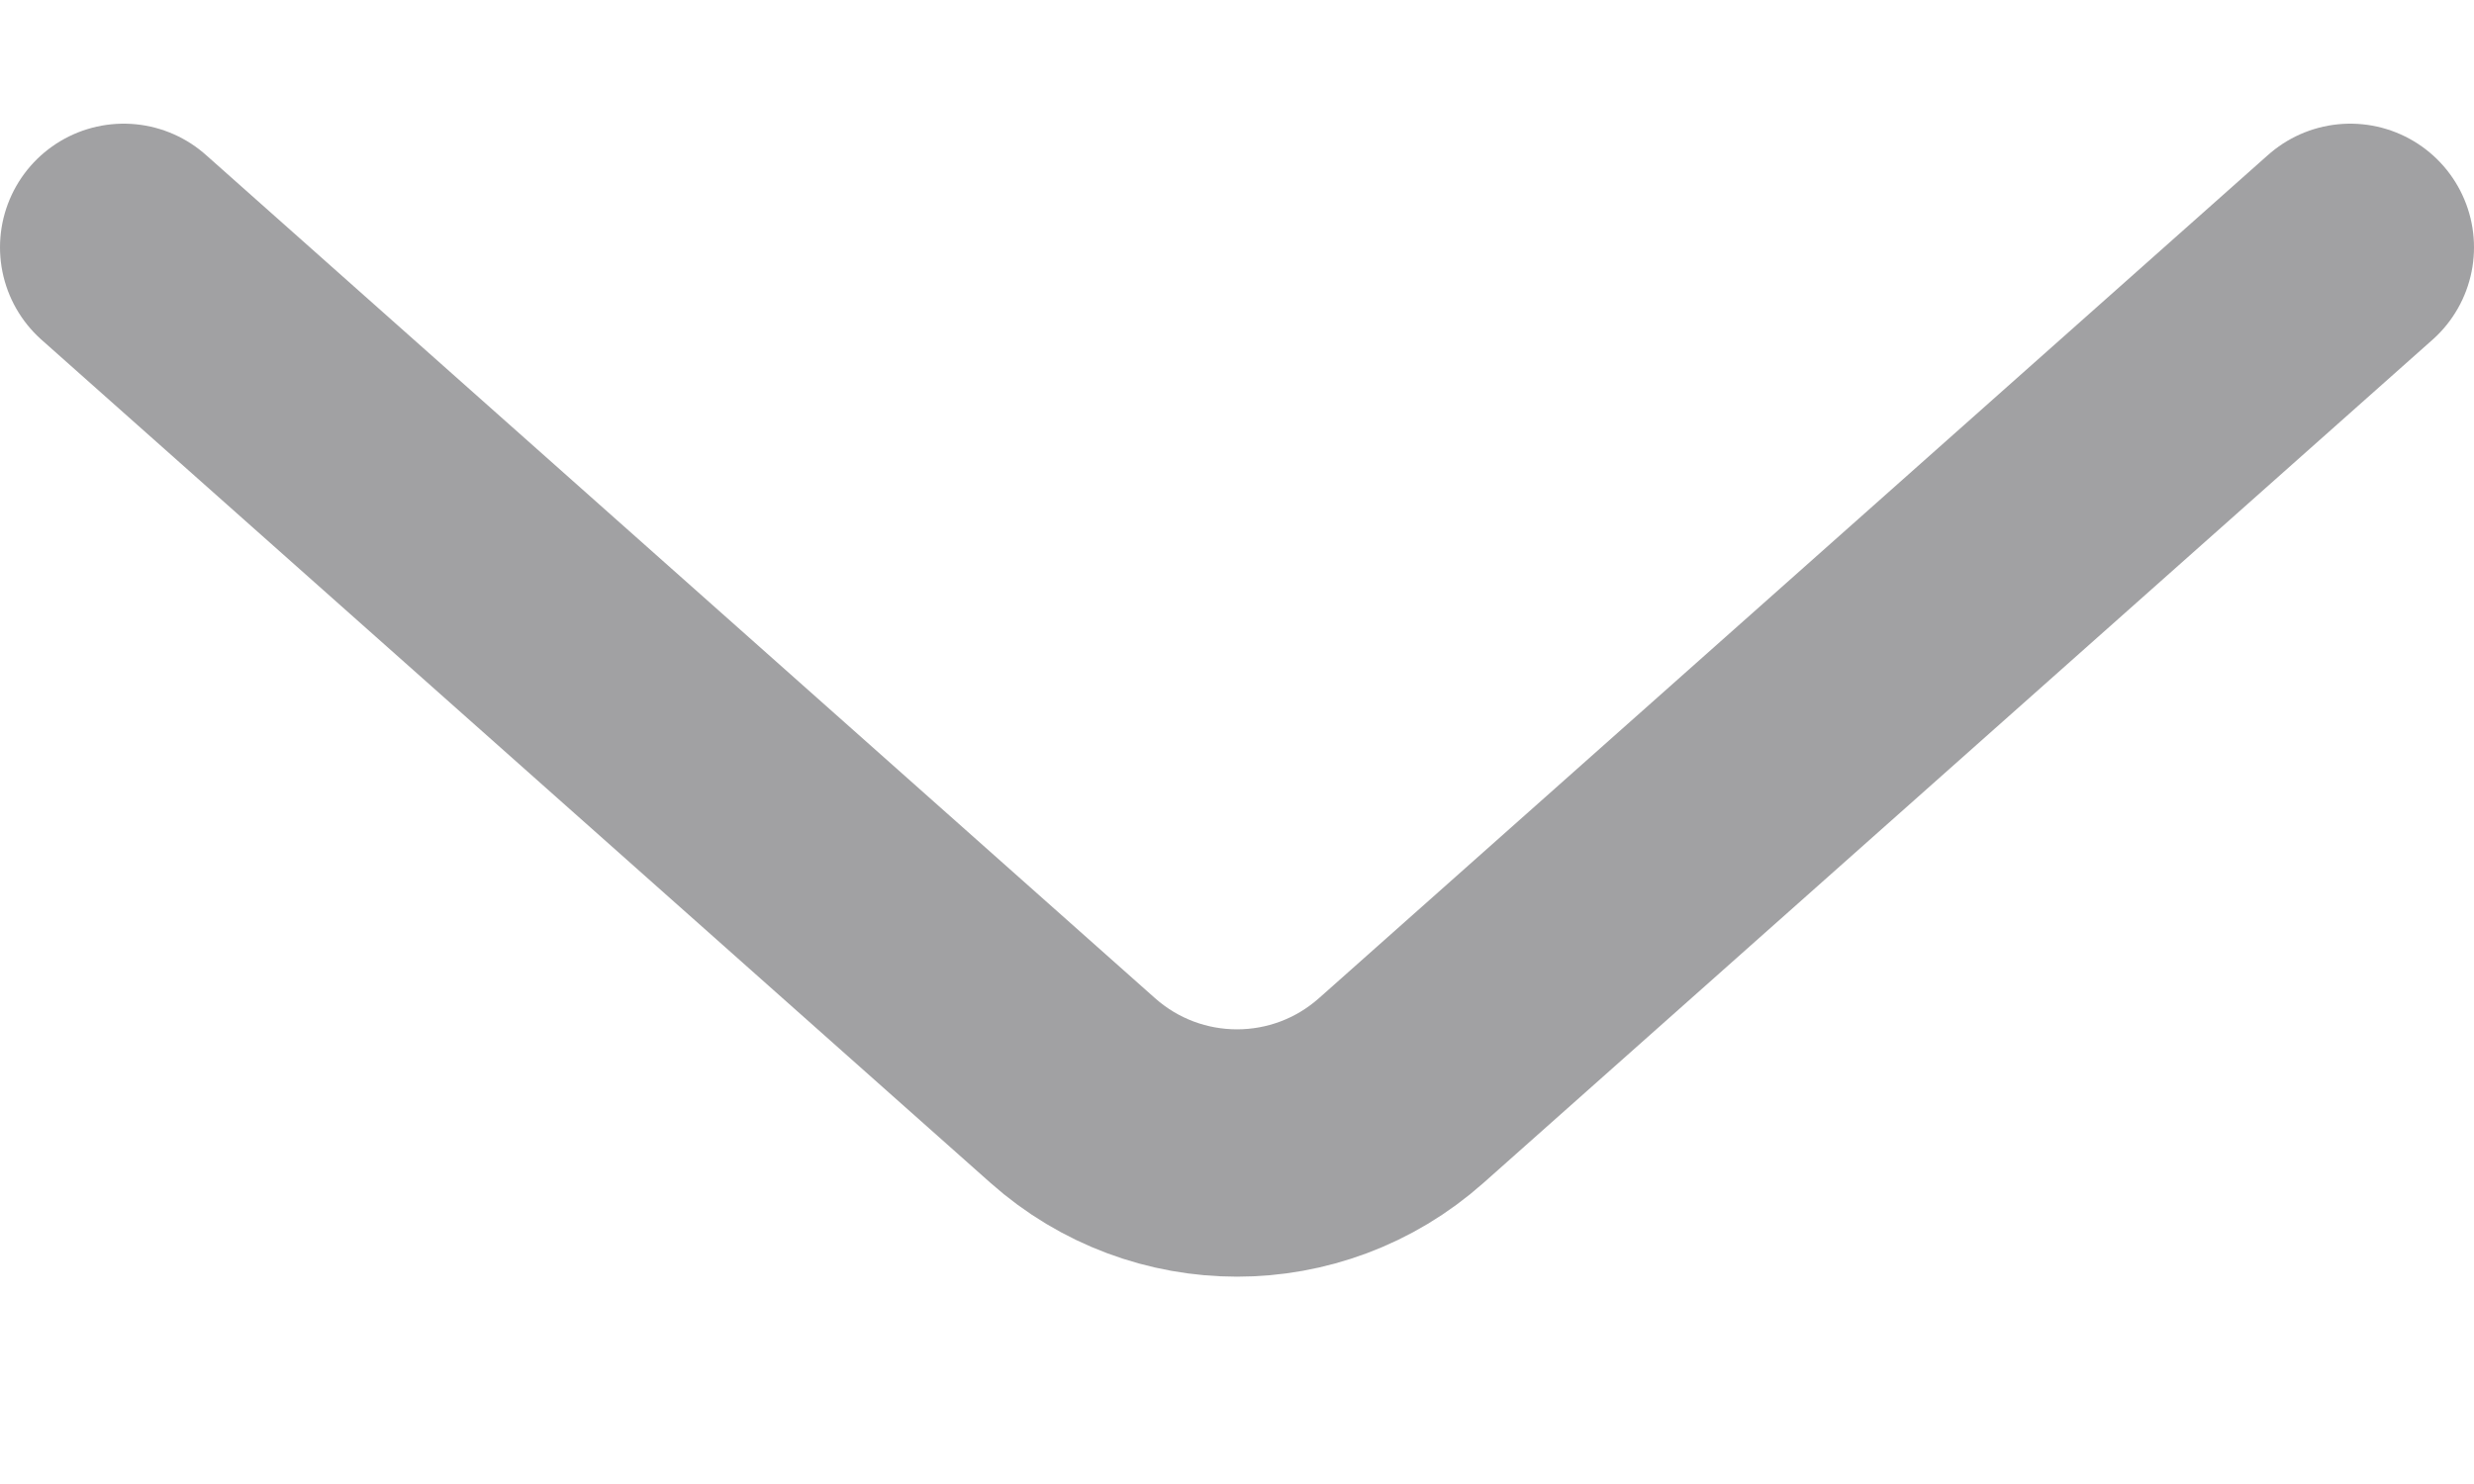 <svg width="10" height="6" viewBox="0 0 10 6" fill="none" xmlns="http://www.w3.org/2000/svg">
<path d="M0.5 1L4.336 4.409C4.715 4.746 5.285 4.746 5.664 4.409L9.5 1" stroke="#A1A1A3" stroke-linecap="round"/>
</svg>
